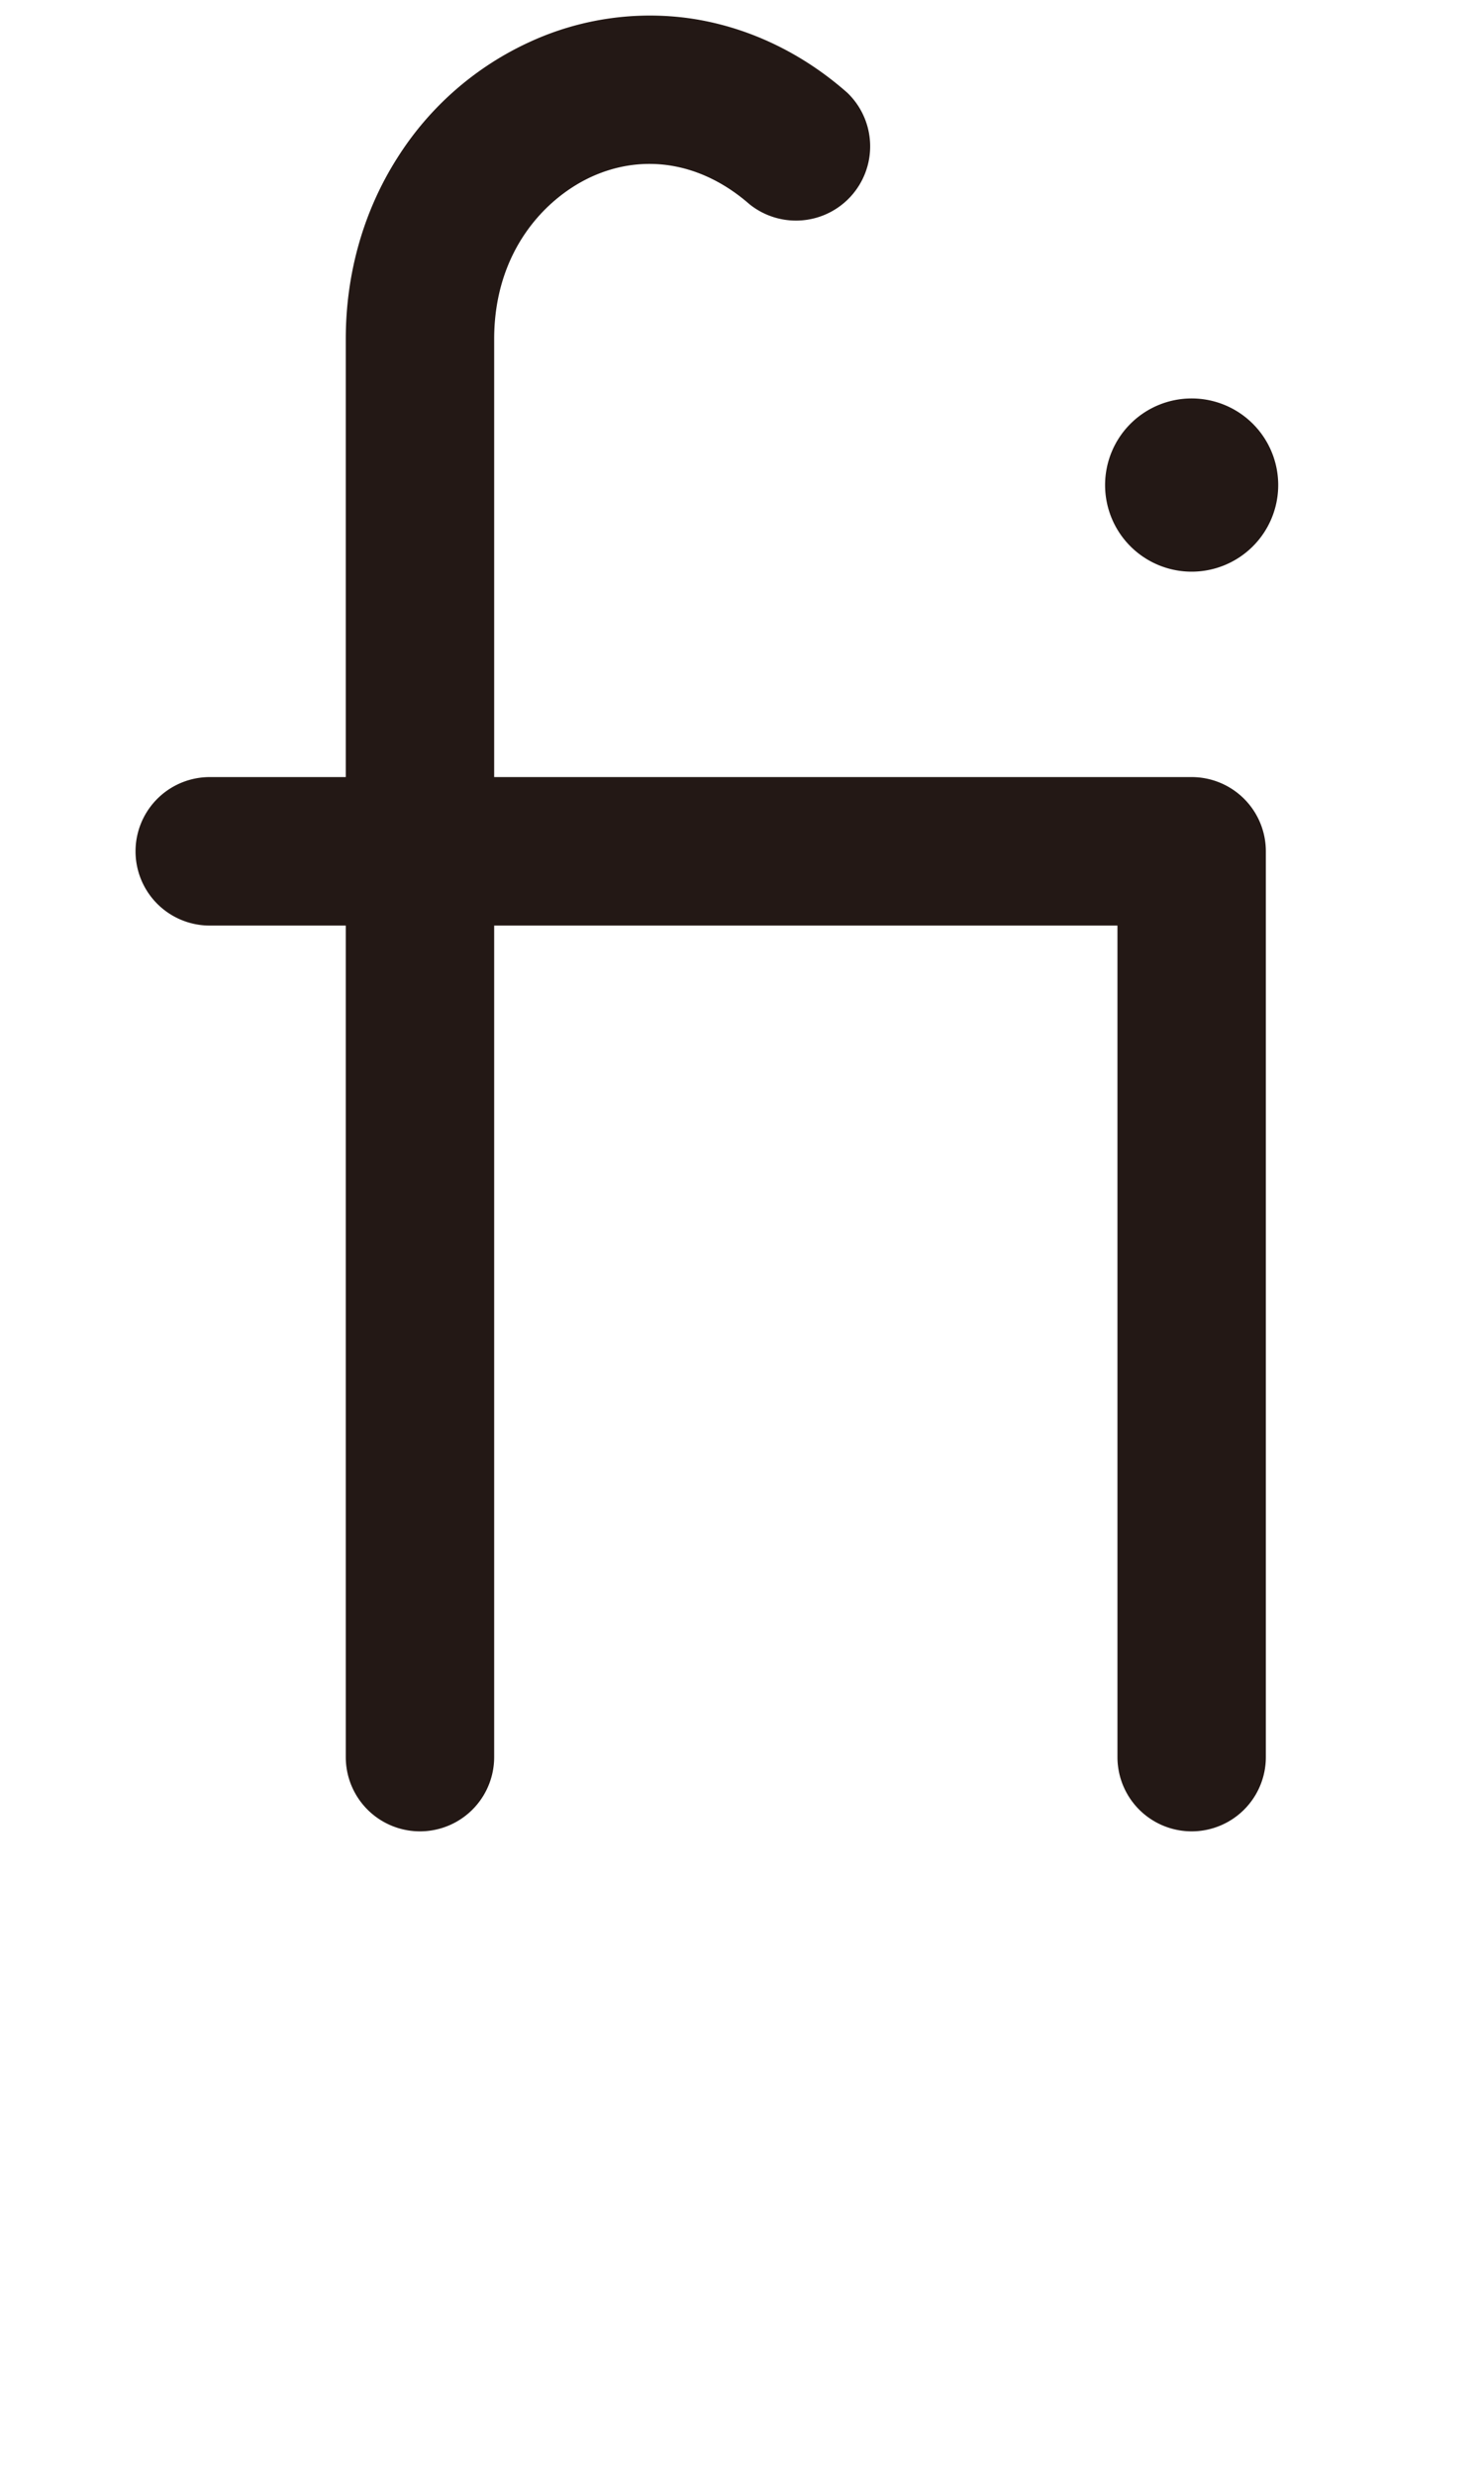 <svg xmlns="http://www.w3.org/2000/svg" viewBox="0 0 600 1000"><title>FB01</title><path d="M511.8,344V710a30,30,0,0,1-60,0V374h-252V710a30,30,0,0,1-60,0V374h-55a30,30,0,0,1,0-60h55V137c0-26.7,7.3-52.1,21.1-73.6a124.6,124.6,0,0,1,53.6-46.6,116.1,116.1,0,0,1,64.3-9.4c23,3.3,45.1,13.6,63.8,30.1a30,30,0,0,1-39.6,45c-19.1-16.7-42.4-20.8-63.8-11.1-19,8.7-39.4,30.4-39.4,65.6V314h282A30,30,0,0,1,511.8,344Zm-30-113a35,35,0,1,0-35-35A35,35,0,0,0,481.8,231Z" style="fill:#231815"/></svg>